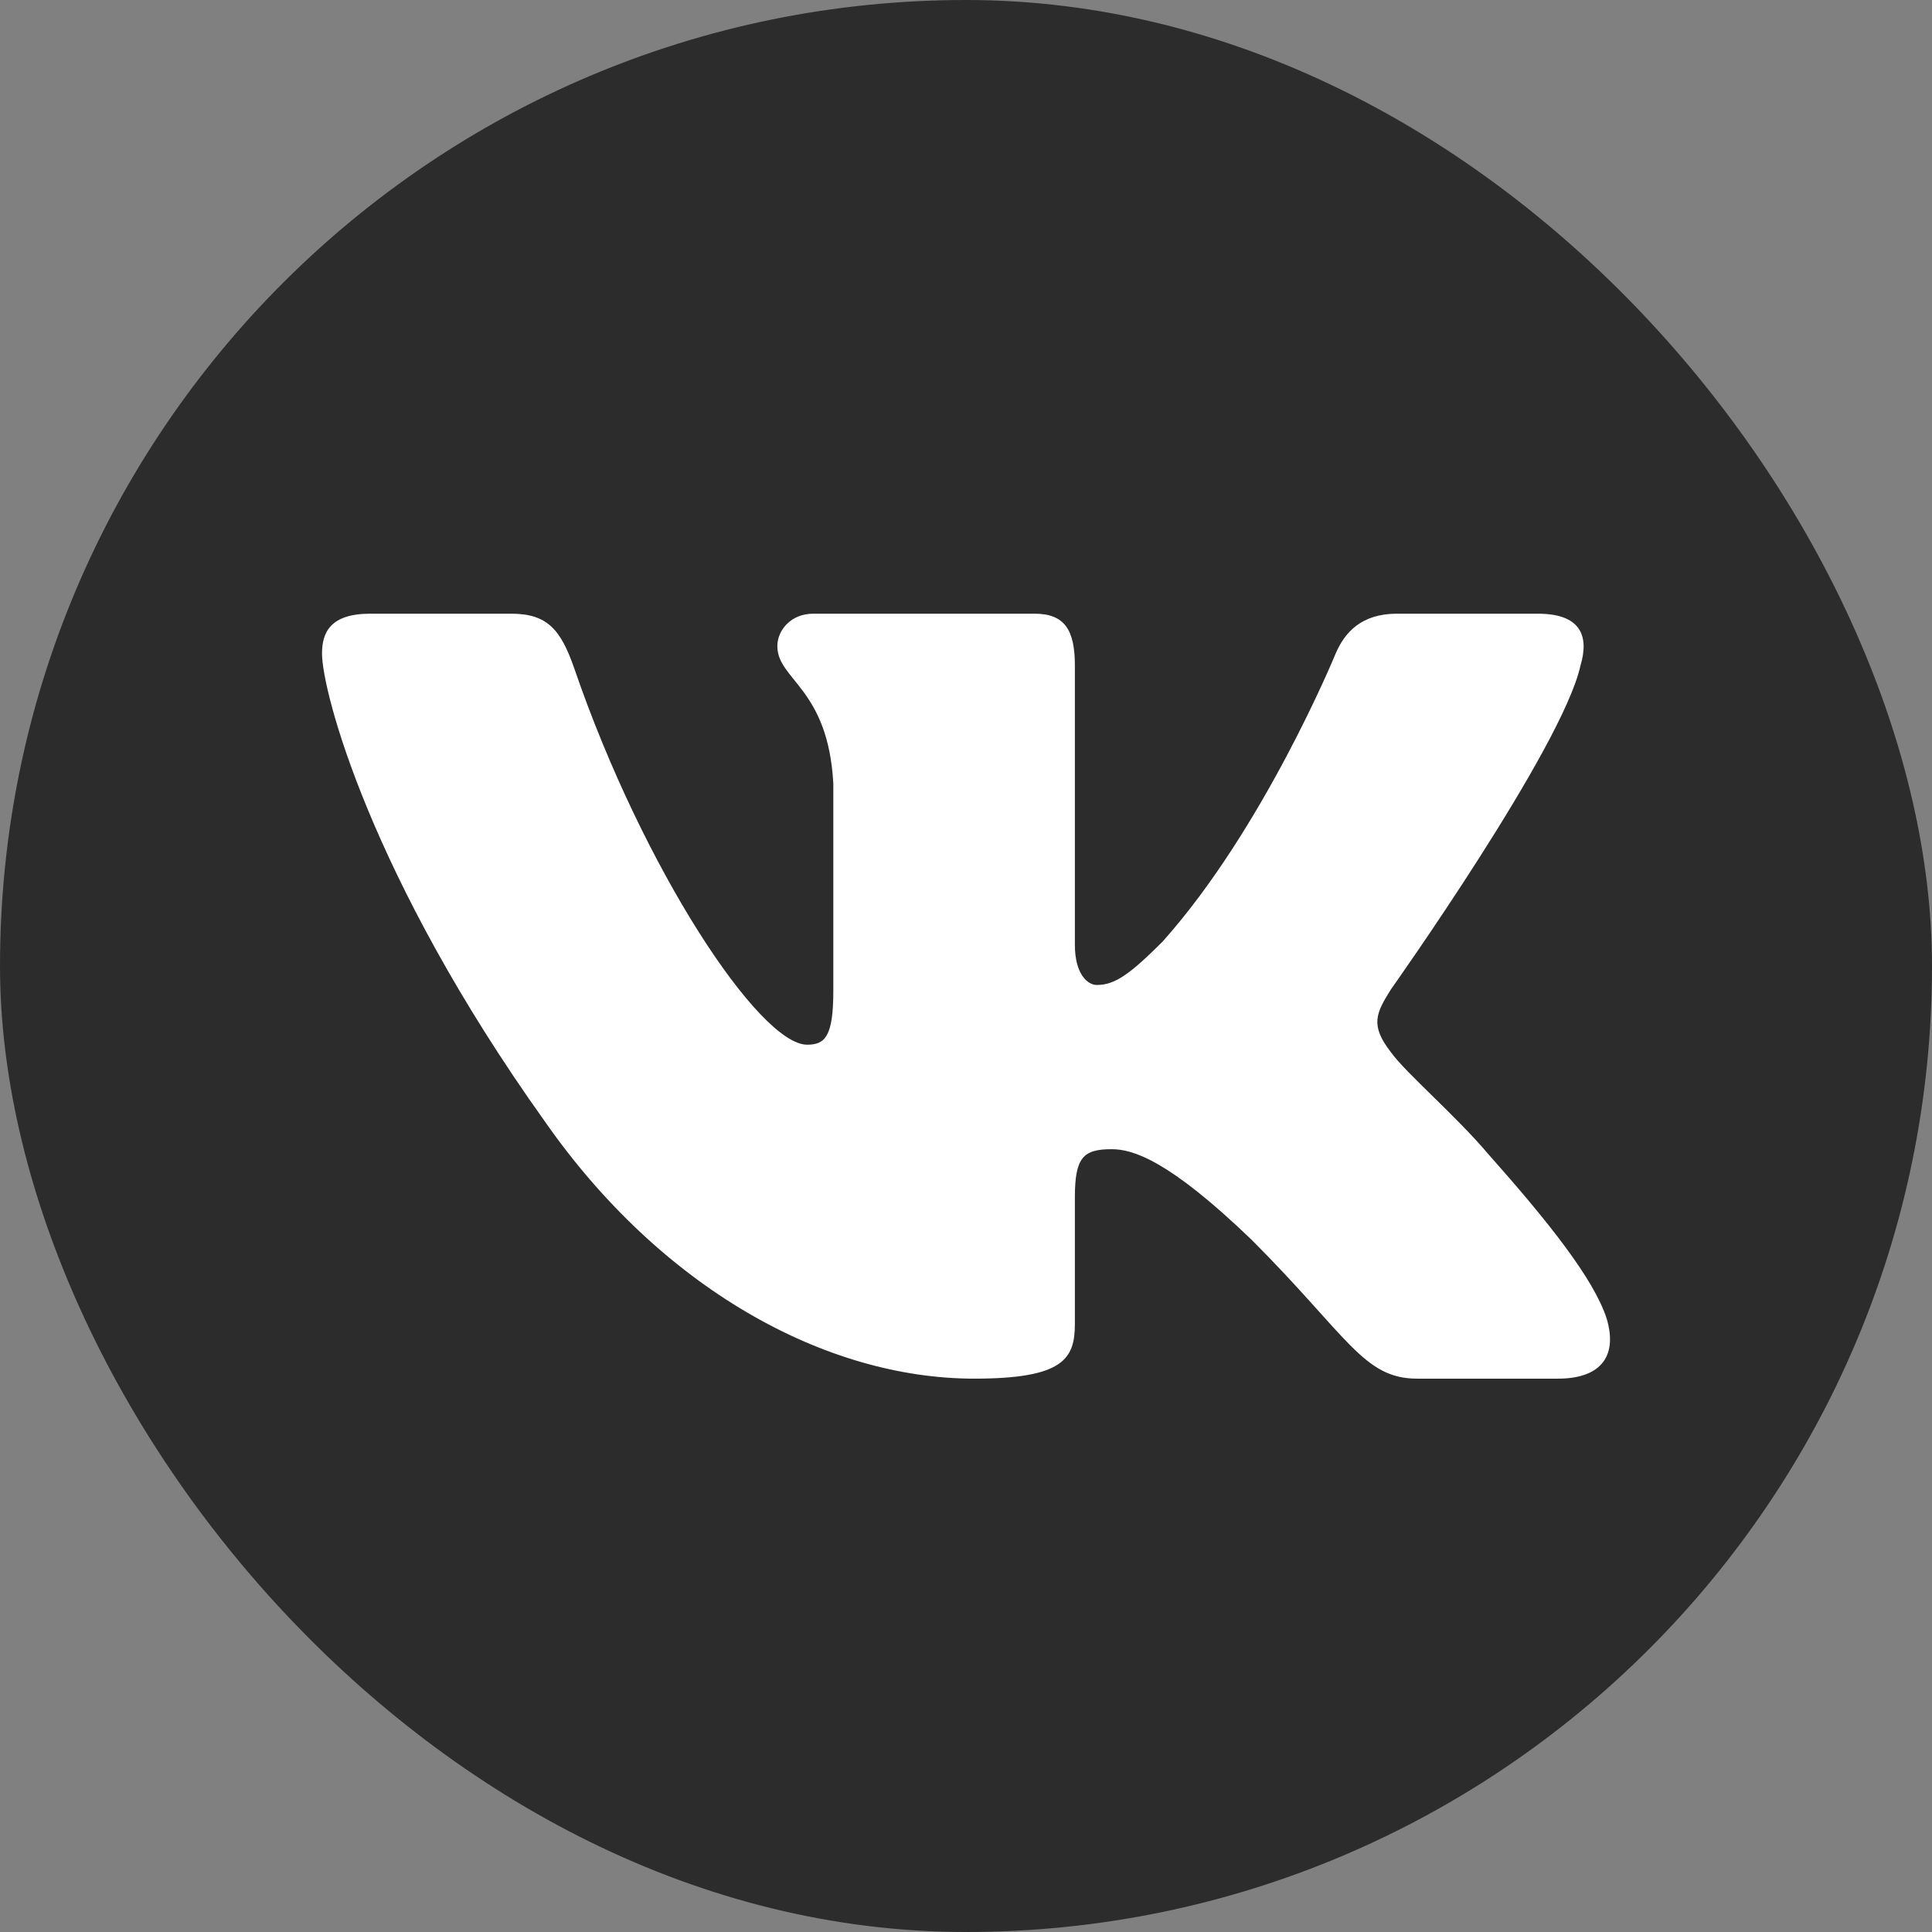 <svg width="34" height="34" viewBox="0 0 34 34" fill="none" xmlns="http://www.w3.org/2000/svg">
<rect x="0" y="0" width="34" height="34" fill="#808080" stroke="none"/>
<rect width="34" height="34" rx="17" fill="#2C2C2C"/>
<path fill-rule="evenodd" clip-rule="evenodd" d="M27.814 11.712C27.971 11.187 27.814 10.8 27.064 10.8H24.584C23.953 10.8 23.663 11.134 23.505 11.502C23.505 11.502 22.244 14.576 20.458 16.572C19.88 17.15 19.617 17.334 19.302 17.334C19.144 17.334 18.916 17.15 18.916 16.625V11.712C18.916 11.082 18.733 10.8 18.207 10.8H14.311C13.917 10.8 13.68 11.093 13.68 11.37C13.68 11.968 14.573 12.106 14.665 13.787V17.439C14.665 18.24 14.52 18.385 14.205 18.385C13.364 18.385 11.32 15.297 10.107 11.765C9.869 11.078 9.631 10.8 8.997 10.8H6.517C5.809 10.8 5.667 11.134 5.667 11.502C5.667 12.159 6.508 15.416 9.581 19.725C11.631 22.667 14.518 24.262 17.145 24.262C18.721 24.262 18.916 23.908 18.916 23.298V21.074C18.916 20.365 19.065 20.224 19.564 20.224C19.932 20.224 20.563 20.408 22.034 21.826C23.715 23.508 23.992 24.262 24.938 24.262H27.418C28.126 24.262 28.481 23.908 28.276 23.209C28.053 22.512 27.25 21.501 26.185 20.303C25.607 19.62 24.74 18.884 24.477 18.516C24.109 18.043 24.214 17.833 24.477 17.413C24.477 17.413 27.498 13.157 27.814 11.712V11.712Z" fill="white"/>
</svg>
